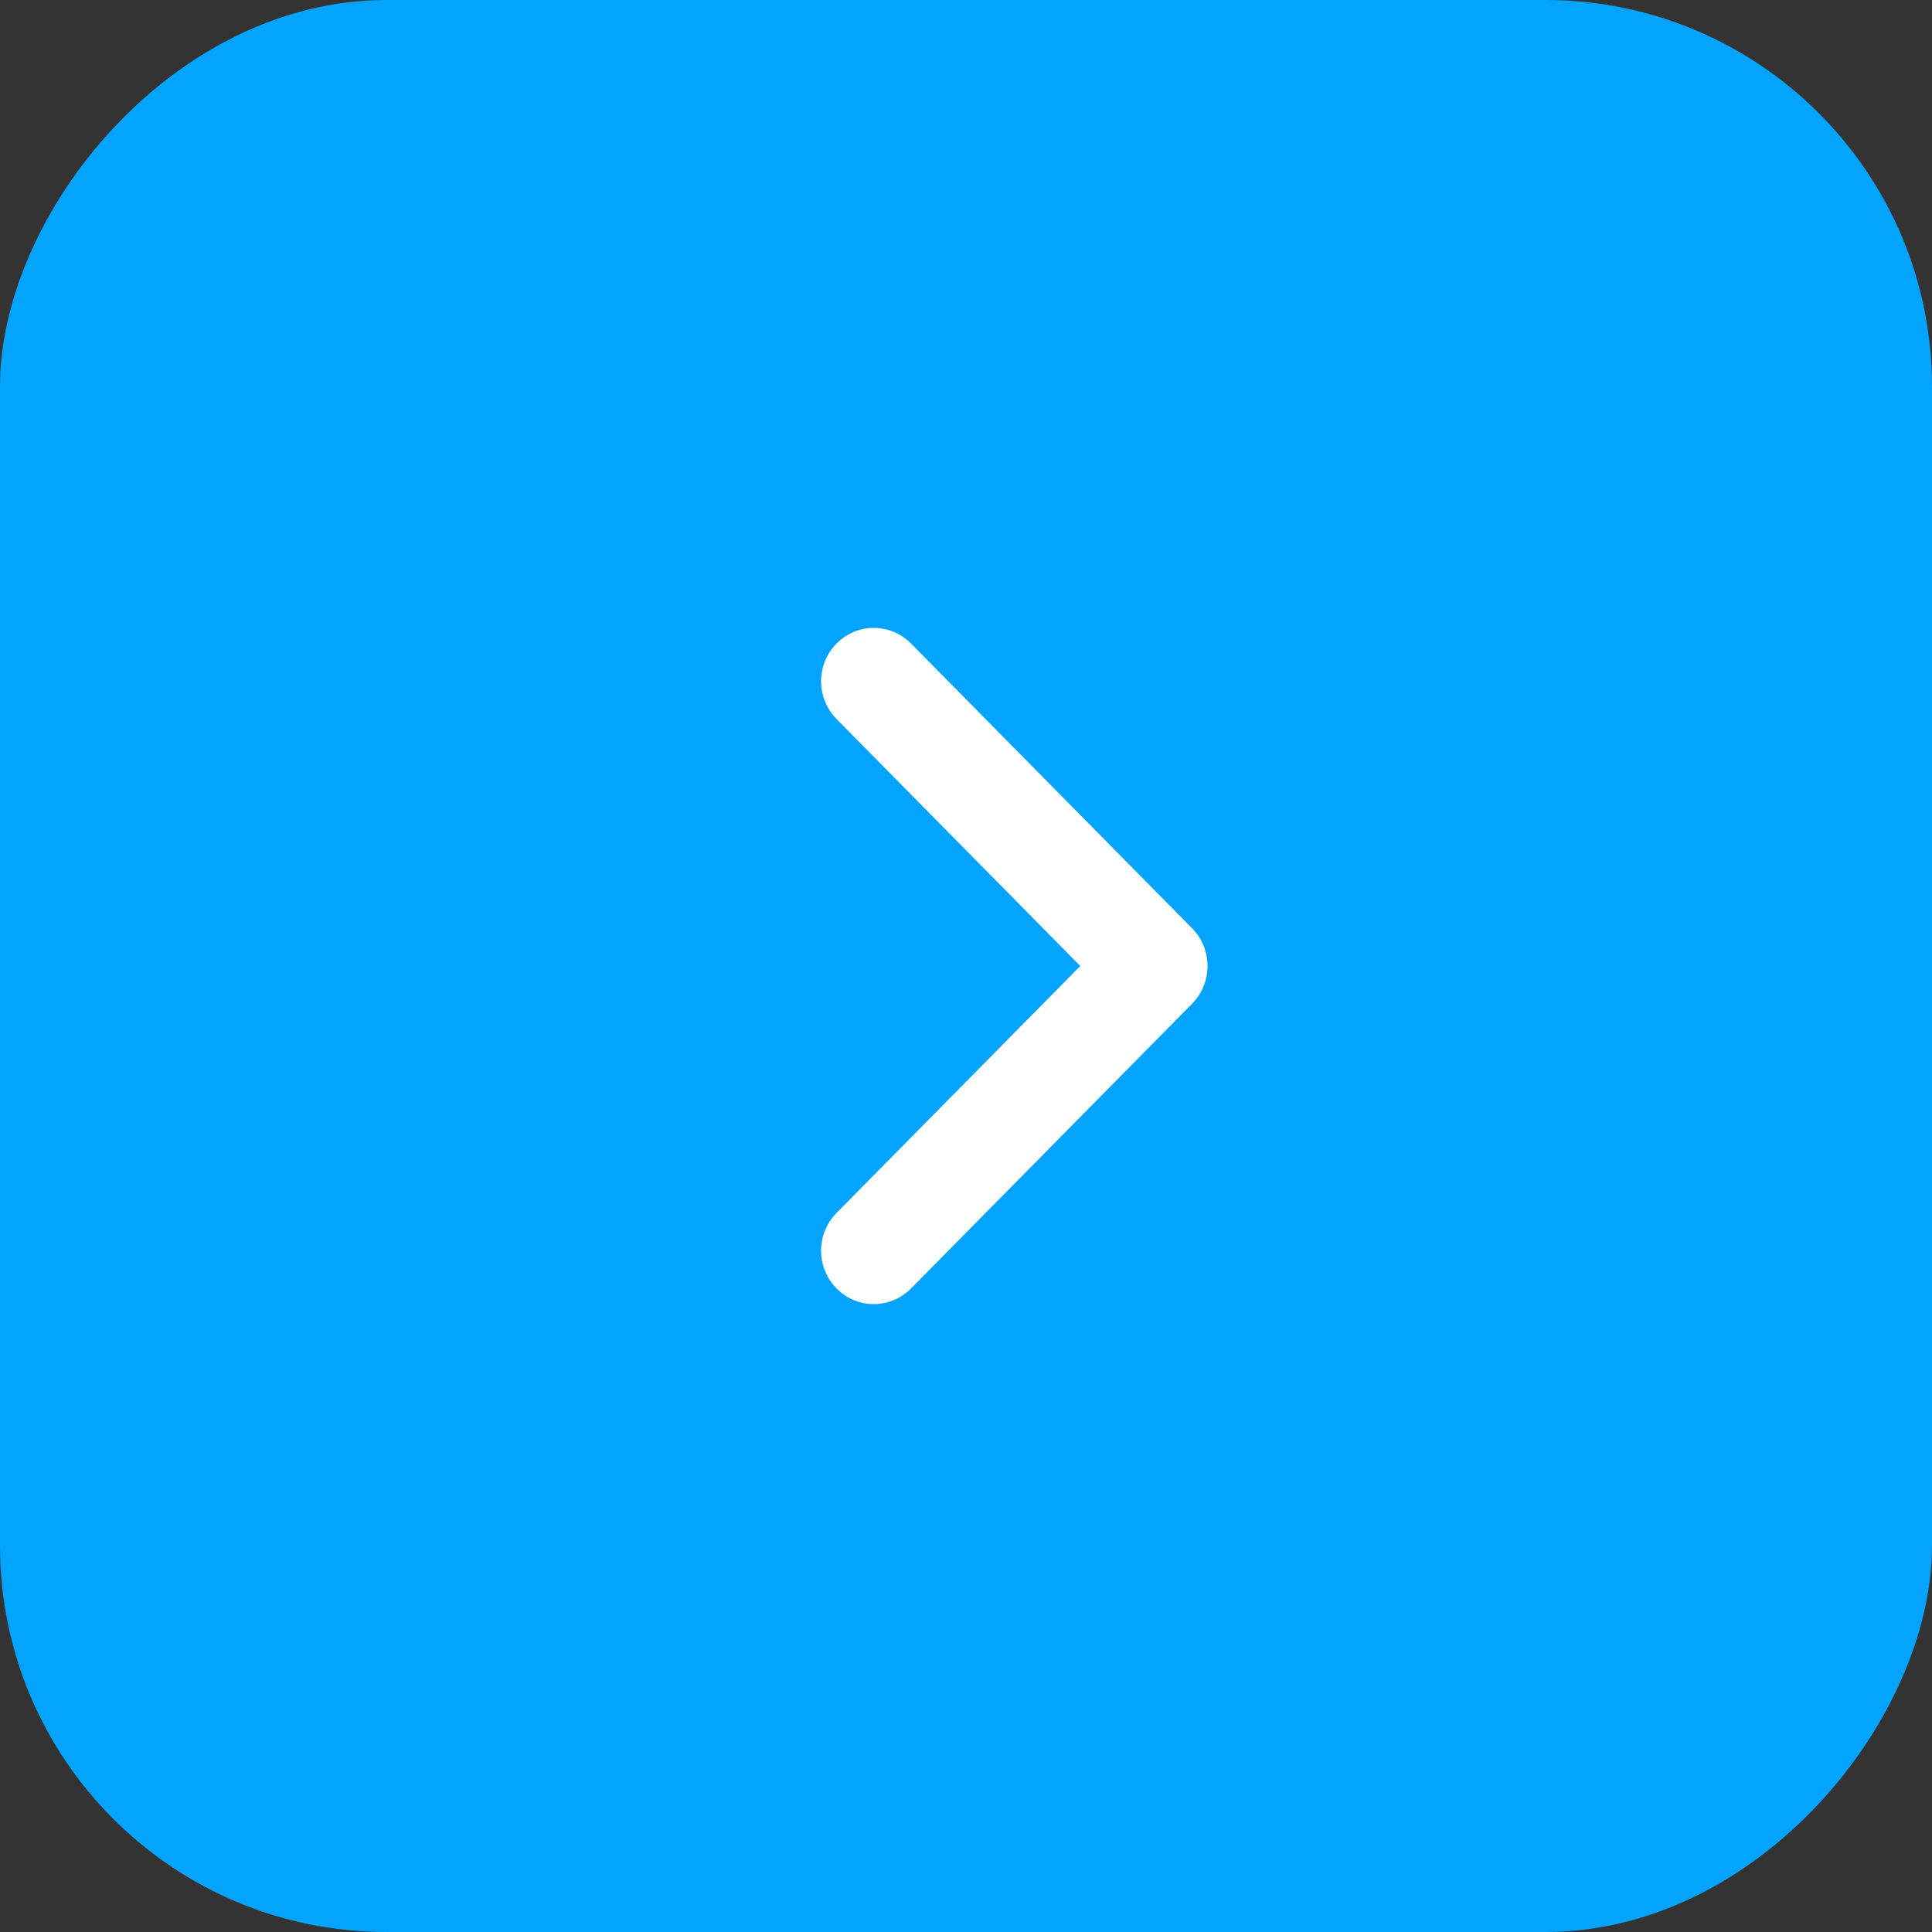 <svg width="40" height="40" viewBox="0 0 40 40" fill="none" xmlns="http://www.w3.org/2000/svg">
<rect x="0" y="0" width="40" height="40" fill="#333333" stroke="none"/>
<rect width="40" height="40" rx="8" transform="matrix(-1 0 0 1 40 0)" fill="#03A4FF"/>
<path fill-rule="evenodd" clip-rule="evenodd" d="M17.32 13.324C16.893 13.755 16.893 14.455 17.32 14.887L22.366 20L17.32 25.113C16.893 25.545 16.893 26.245 17.32 26.676C17.745 27.108 18.436 27.108 18.862 26.676L24.68 20.782C25.107 20.35 25.107 19.65 24.68 19.218L18.862 13.324C18.436 12.892 17.745 12.892 17.32 13.324Z" fill="white"/>
</svg>
